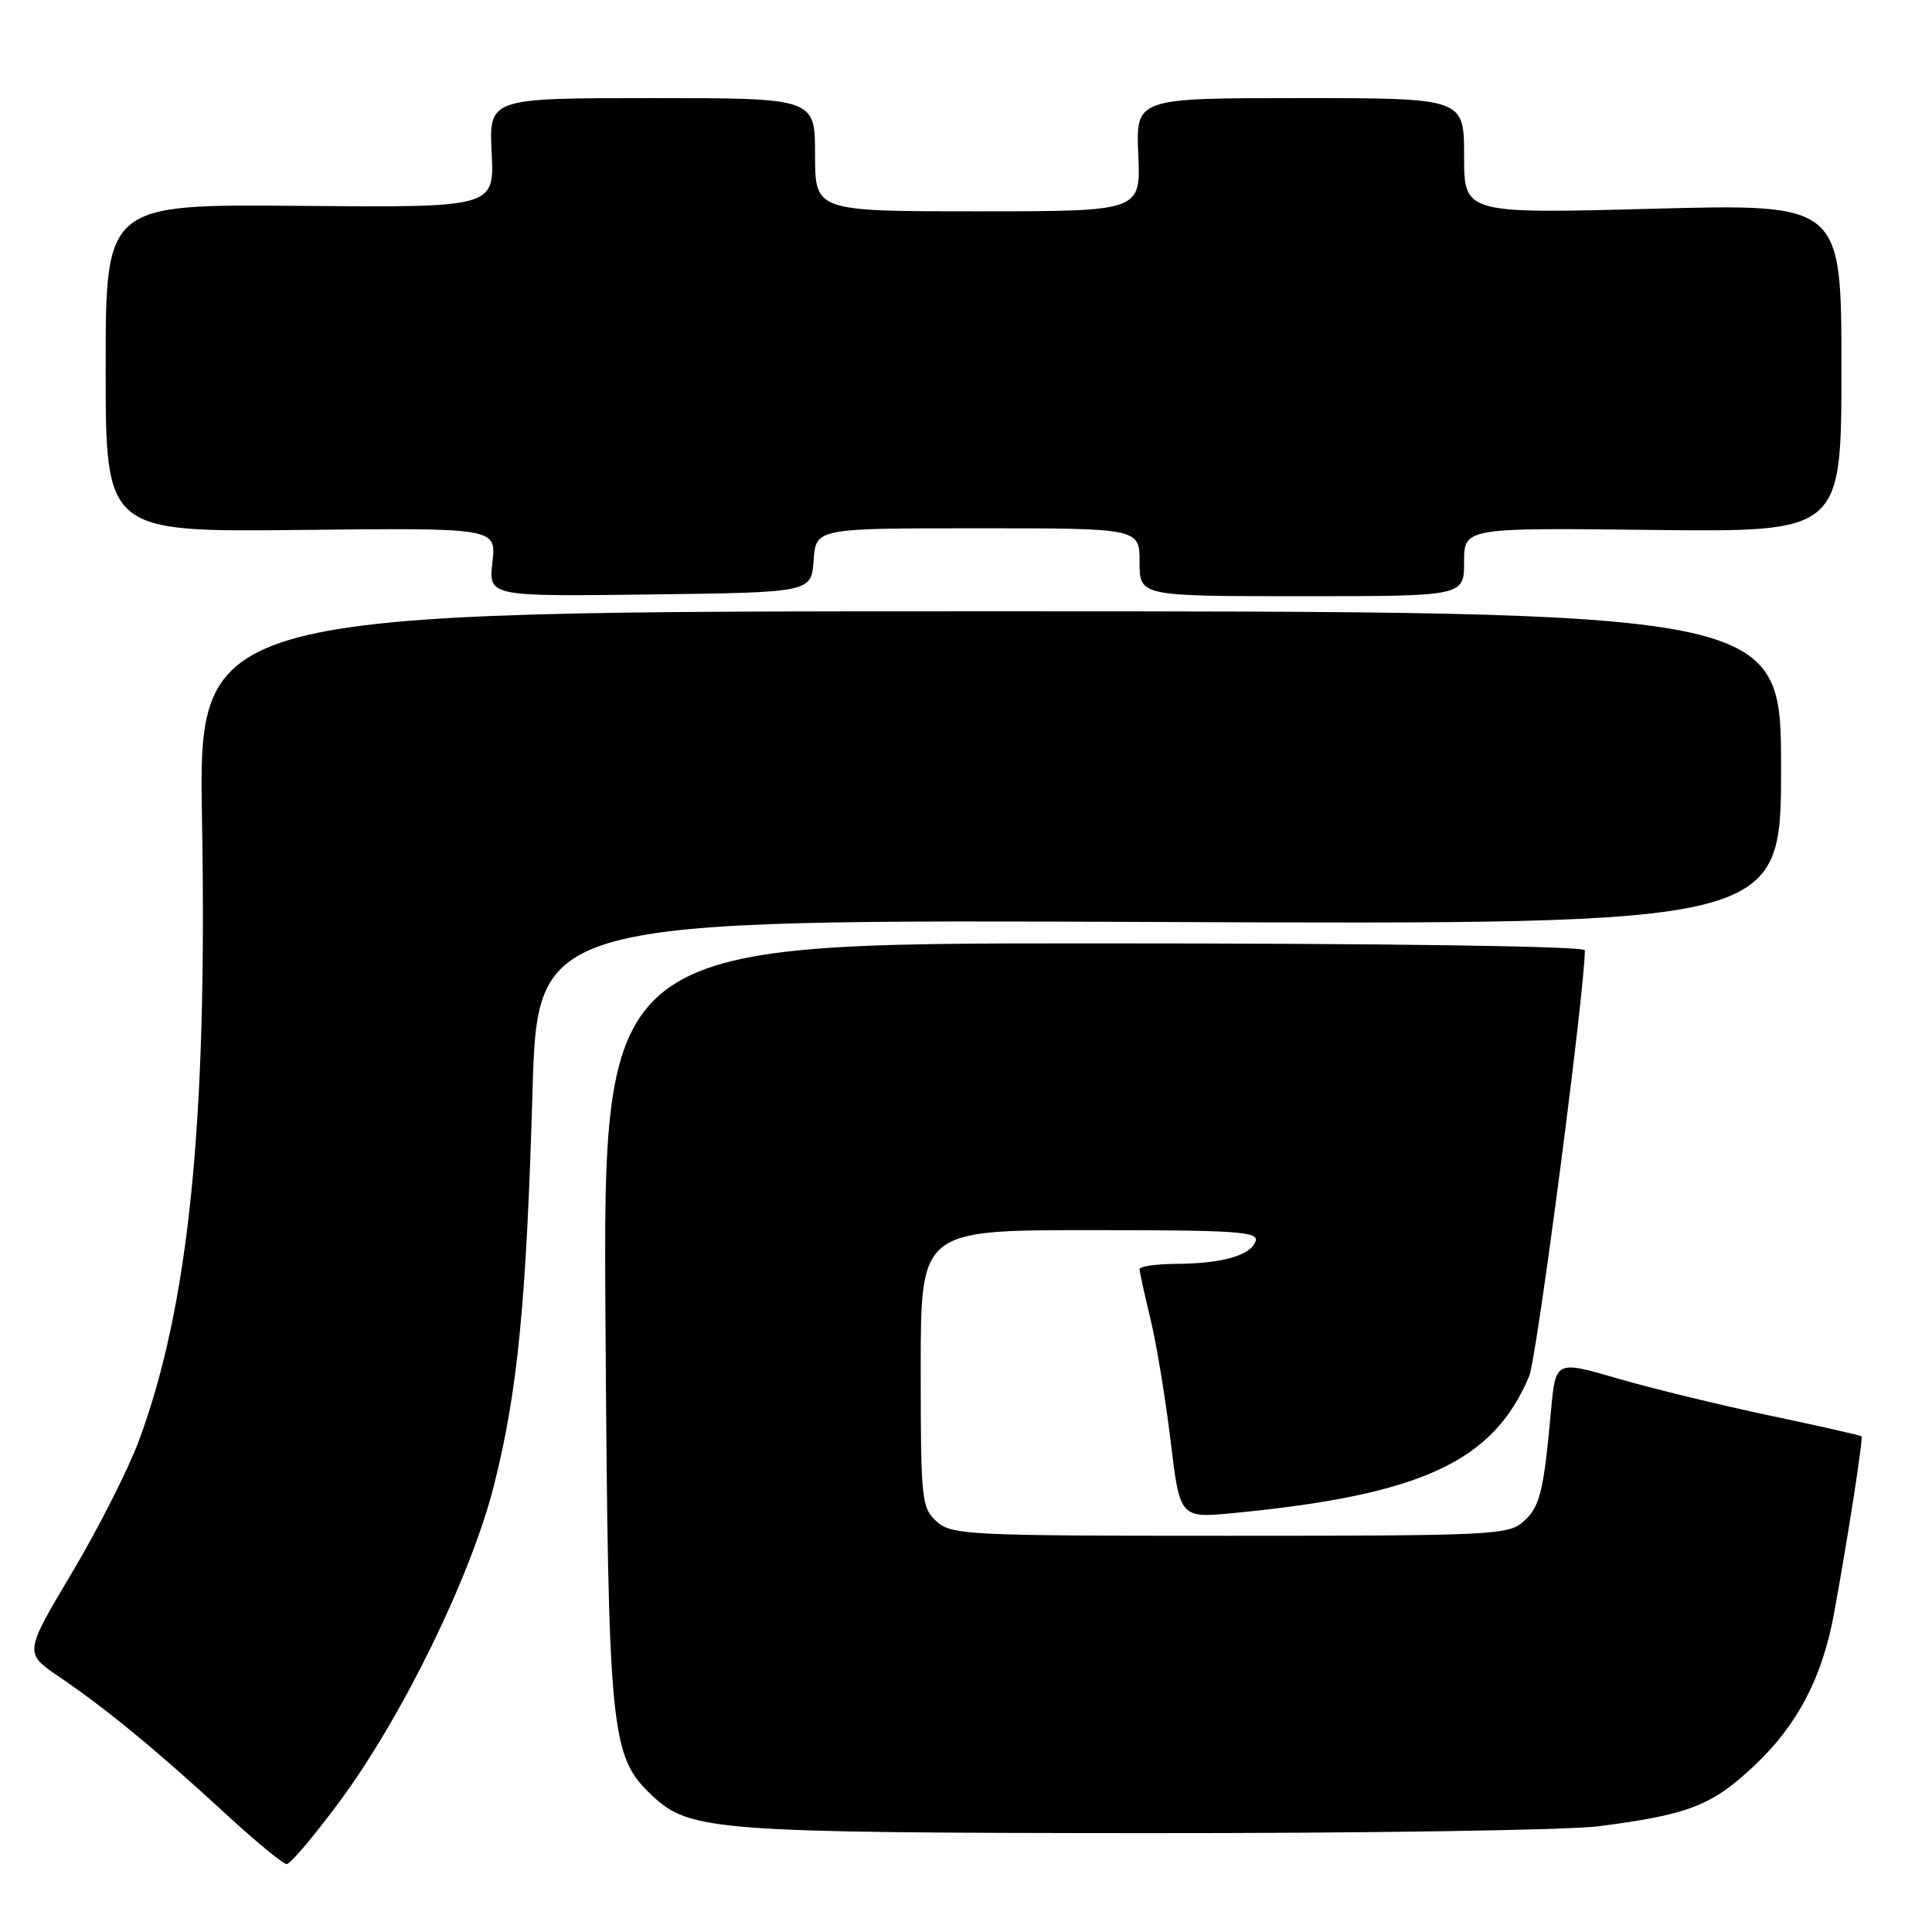 <?xml version="1.0" encoding="UTF-8" standalone="no"?>
<!DOCTYPE svg PUBLIC "-//W3C//DTD SVG 1.1//EN" "http://www.w3.org/Graphics/SVG/1.1/DTD/svg11.dtd" >
<svg xmlns="http://www.w3.org/2000/svg" xmlns:xlink="http://www.w3.org/1999/xlink" version="1.1" viewBox="0 0 256 256">
 <g >
 <path fill="currentColor"
d=" M 44.97 238.75 C 53.30 227.51 62.40 208.88 65.44 196.87 C 68.59 184.41 69.74 172.70 70.56 144.67 C 71.23 121.83 71.23 121.83 153.61 122.17 C 236.00 122.50 236.00 122.50 236.00 101.75 C 236.00 81.00 236.00 81.00 131.14 81.00 C 26.28 81.00 26.28 81.00 26.77 108.75 C 27.48 148.85 25.01 173.07 18.41 190.89 C 17.00 194.69 13.00 202.58 9.52 208.42 C 3.20 219.04 3.20 219.04 7.85 222.19 C 13.97 226.34 20.82 231.97 29.80 240.25 C 33.82 243.96 37.51 247.00 37.99 247.00 C 38.47 247.00 41.61 243.29 44.97 238.75 Z  M 211.83 241.99 C 223.85 240.43 226.86 239.25 232.54 233.88 C 238.22 228.50 241.47 222.26 243.03 213.73 C 244.85 203.79 246.90 190.57 246.66 190.32 C 246.52 190.19 241.03 188.94 234.46 187.56 C 227.88 186.17 218.82 183.96 214.32 182.65 C 206.13 180.27 206.13 180.27 205.52 186.89 C 204.53 197.74 204.06 199.64 201.87 201.61 C 199.91 203.39 197.65 203.50 163.00 203.50 C 128.22 203.50 126.09 203.40 124.10 201.60 C 122.11 199.79 122.00 198.72 122.00 181.35 C 122.00 163.00 122.00 163.00 144.47 163.00 C 164.09 163.00 166.86 163.19 166.36 164.51 C 165.64 166.39 161.91 167.43 155.75 167.47 C 153.14 167.49 151.00 167.80 151.00 168.17 C 151.00 168.54 151.64 171.46 152.42 174.67 C 153.21 177.88 154.41 185.15 155.10 190.83 C 156.34 201.17 156.34 201.17 163.42 200.49 C 188.35 198.09 197.88 193.68 202.63 182.33 C 203.64 179.93 210.00 131.21 210.00 125.92 C 210.00 125.37 183.90 125.00 144.95 125.00 C 79.90 125.00 79.90 125.00 80.23 175.25 C 80.60 230.03 80.87 232.71 86.45 237.96 C 91.39 242.60 94.89 242.86 151.50 242.90 C 180.65 242.92 207.80 242.51 211.83 241.99 Z  M 107.81 74.25 C 108.11 70.00 108.11 70.00 129.56 70.00 C 151.00 70.00 151.00 70.00 151.00 74.50 C 151.00 79.00 151.00 79.00 172.50 79.00 C 194.00 79.00 194.00 79.00 194.00 74.47 C 194.00 69.93 194.00 69.93 219.00 70.22 C 244.00 70.50 244.00 70.50 244.00 48.75 C 244.00 27.00 244.00 27.00 219.00 27.66 C 194.00 28.32 194.00 28.32 194.00 20.66 C 194.00 13.00 194.00 13.00 172.25 13.00 C 150.50 13.00 150.50 13.00 150.83 20.50 C 151.16 28.00 151.16 28.00 129.58 28.00 C 108.00 28.00 108.00 28.00 108.00 20.50 C 108.00 13.00 108.00 13.00 86.40 13.00 C 64.79 13.00 64.79 13.00 65.15 20.25 C 65.50 27.50 65.50 27.50 39.75 27.28 C 14.00 27.05 14.00 27.05 14.00 48.78 C 14.00 70.50 14.00 70.50 39.88 70.22 C 65.76 69.94 65.76 69.94 65.25 74.49 C 64.74 79.04 64.74 79.04 86.12 78.77 C 107.50 78.50 107.50 78.50 107.81 74.25 Z "/>
</g>
</svg>